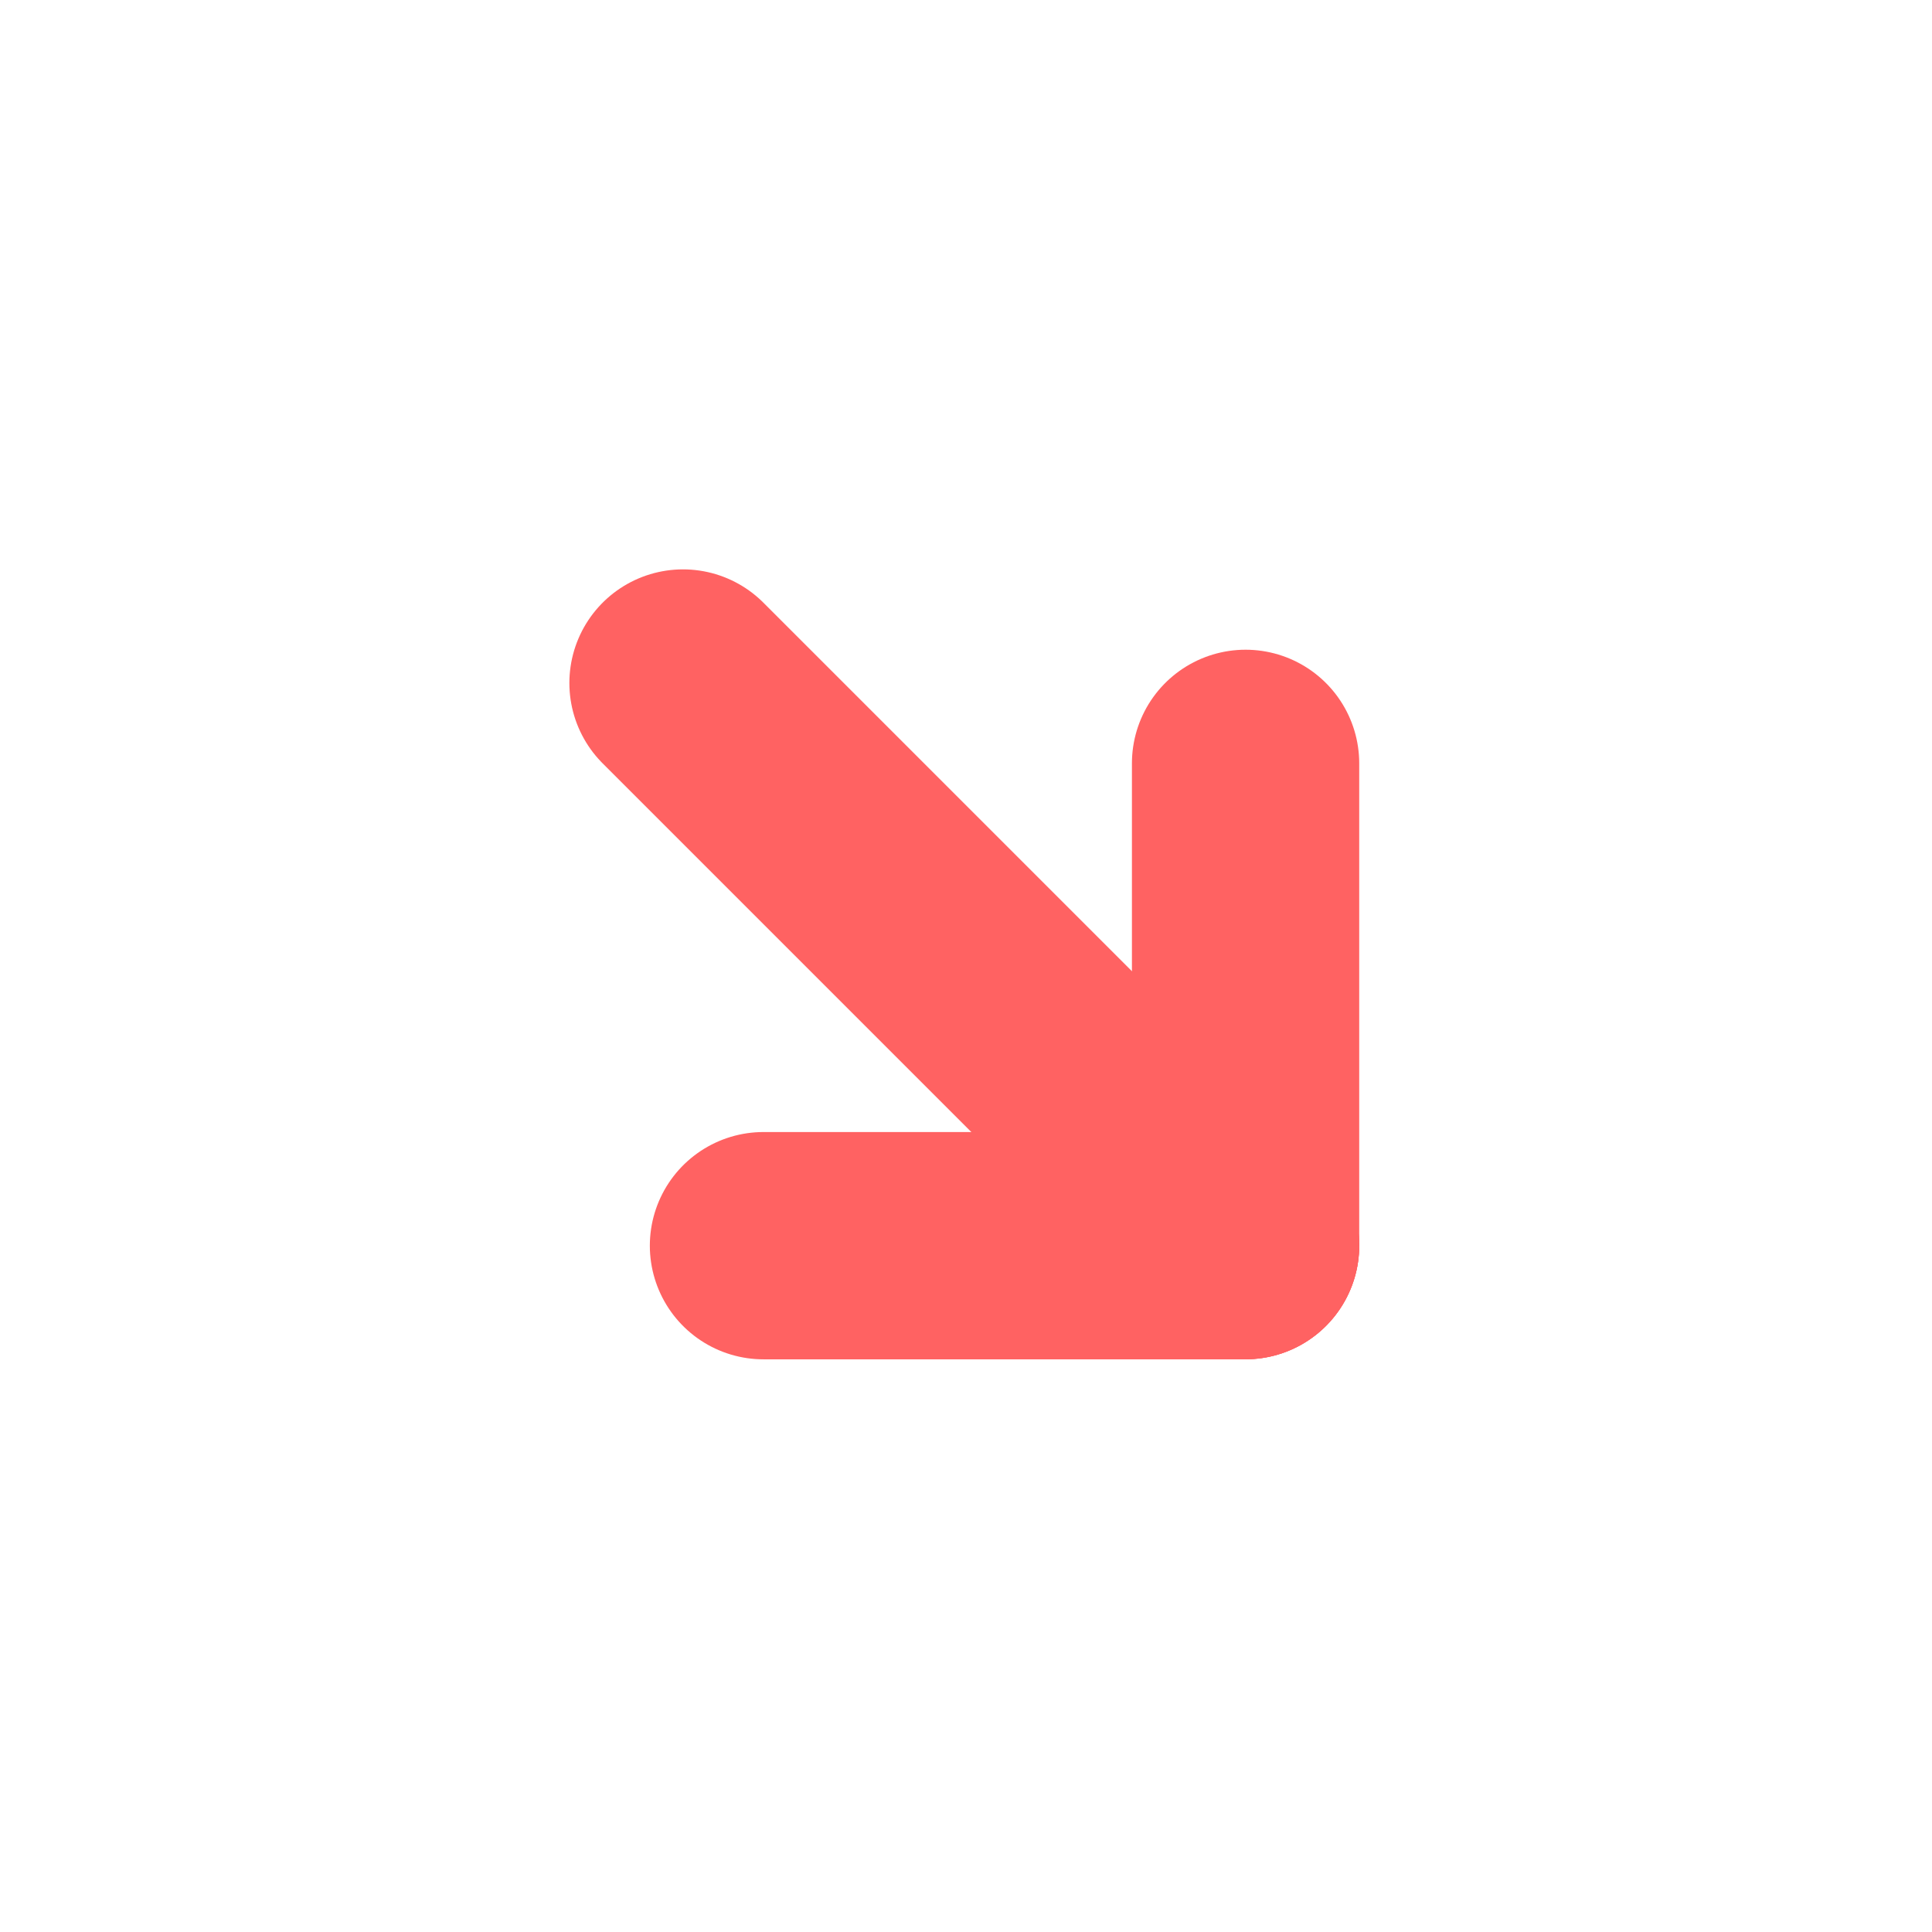 <svg width="17" height="17" viewBox="0 0 17 17" fill="none" xmlns="http://www.w3.org/2000/svg">
<path d="M10.96 10.96L6.01 6.01" stroke="#FF6262" stroke-width="2" stroke-linecap="round" stroke-linejoin="round"/>
<path d="M10.96 10.96V6.717" stroke="#FF6262" stroke-width="2" stroke-linecap="round" stroke-linejoin="round"/>
<path d="M10.96 10.961H6.718" stroke="#FF6262" stroke-width="2" stroke-linecap="round" stroke-linejoin="round"/>
</svg>
